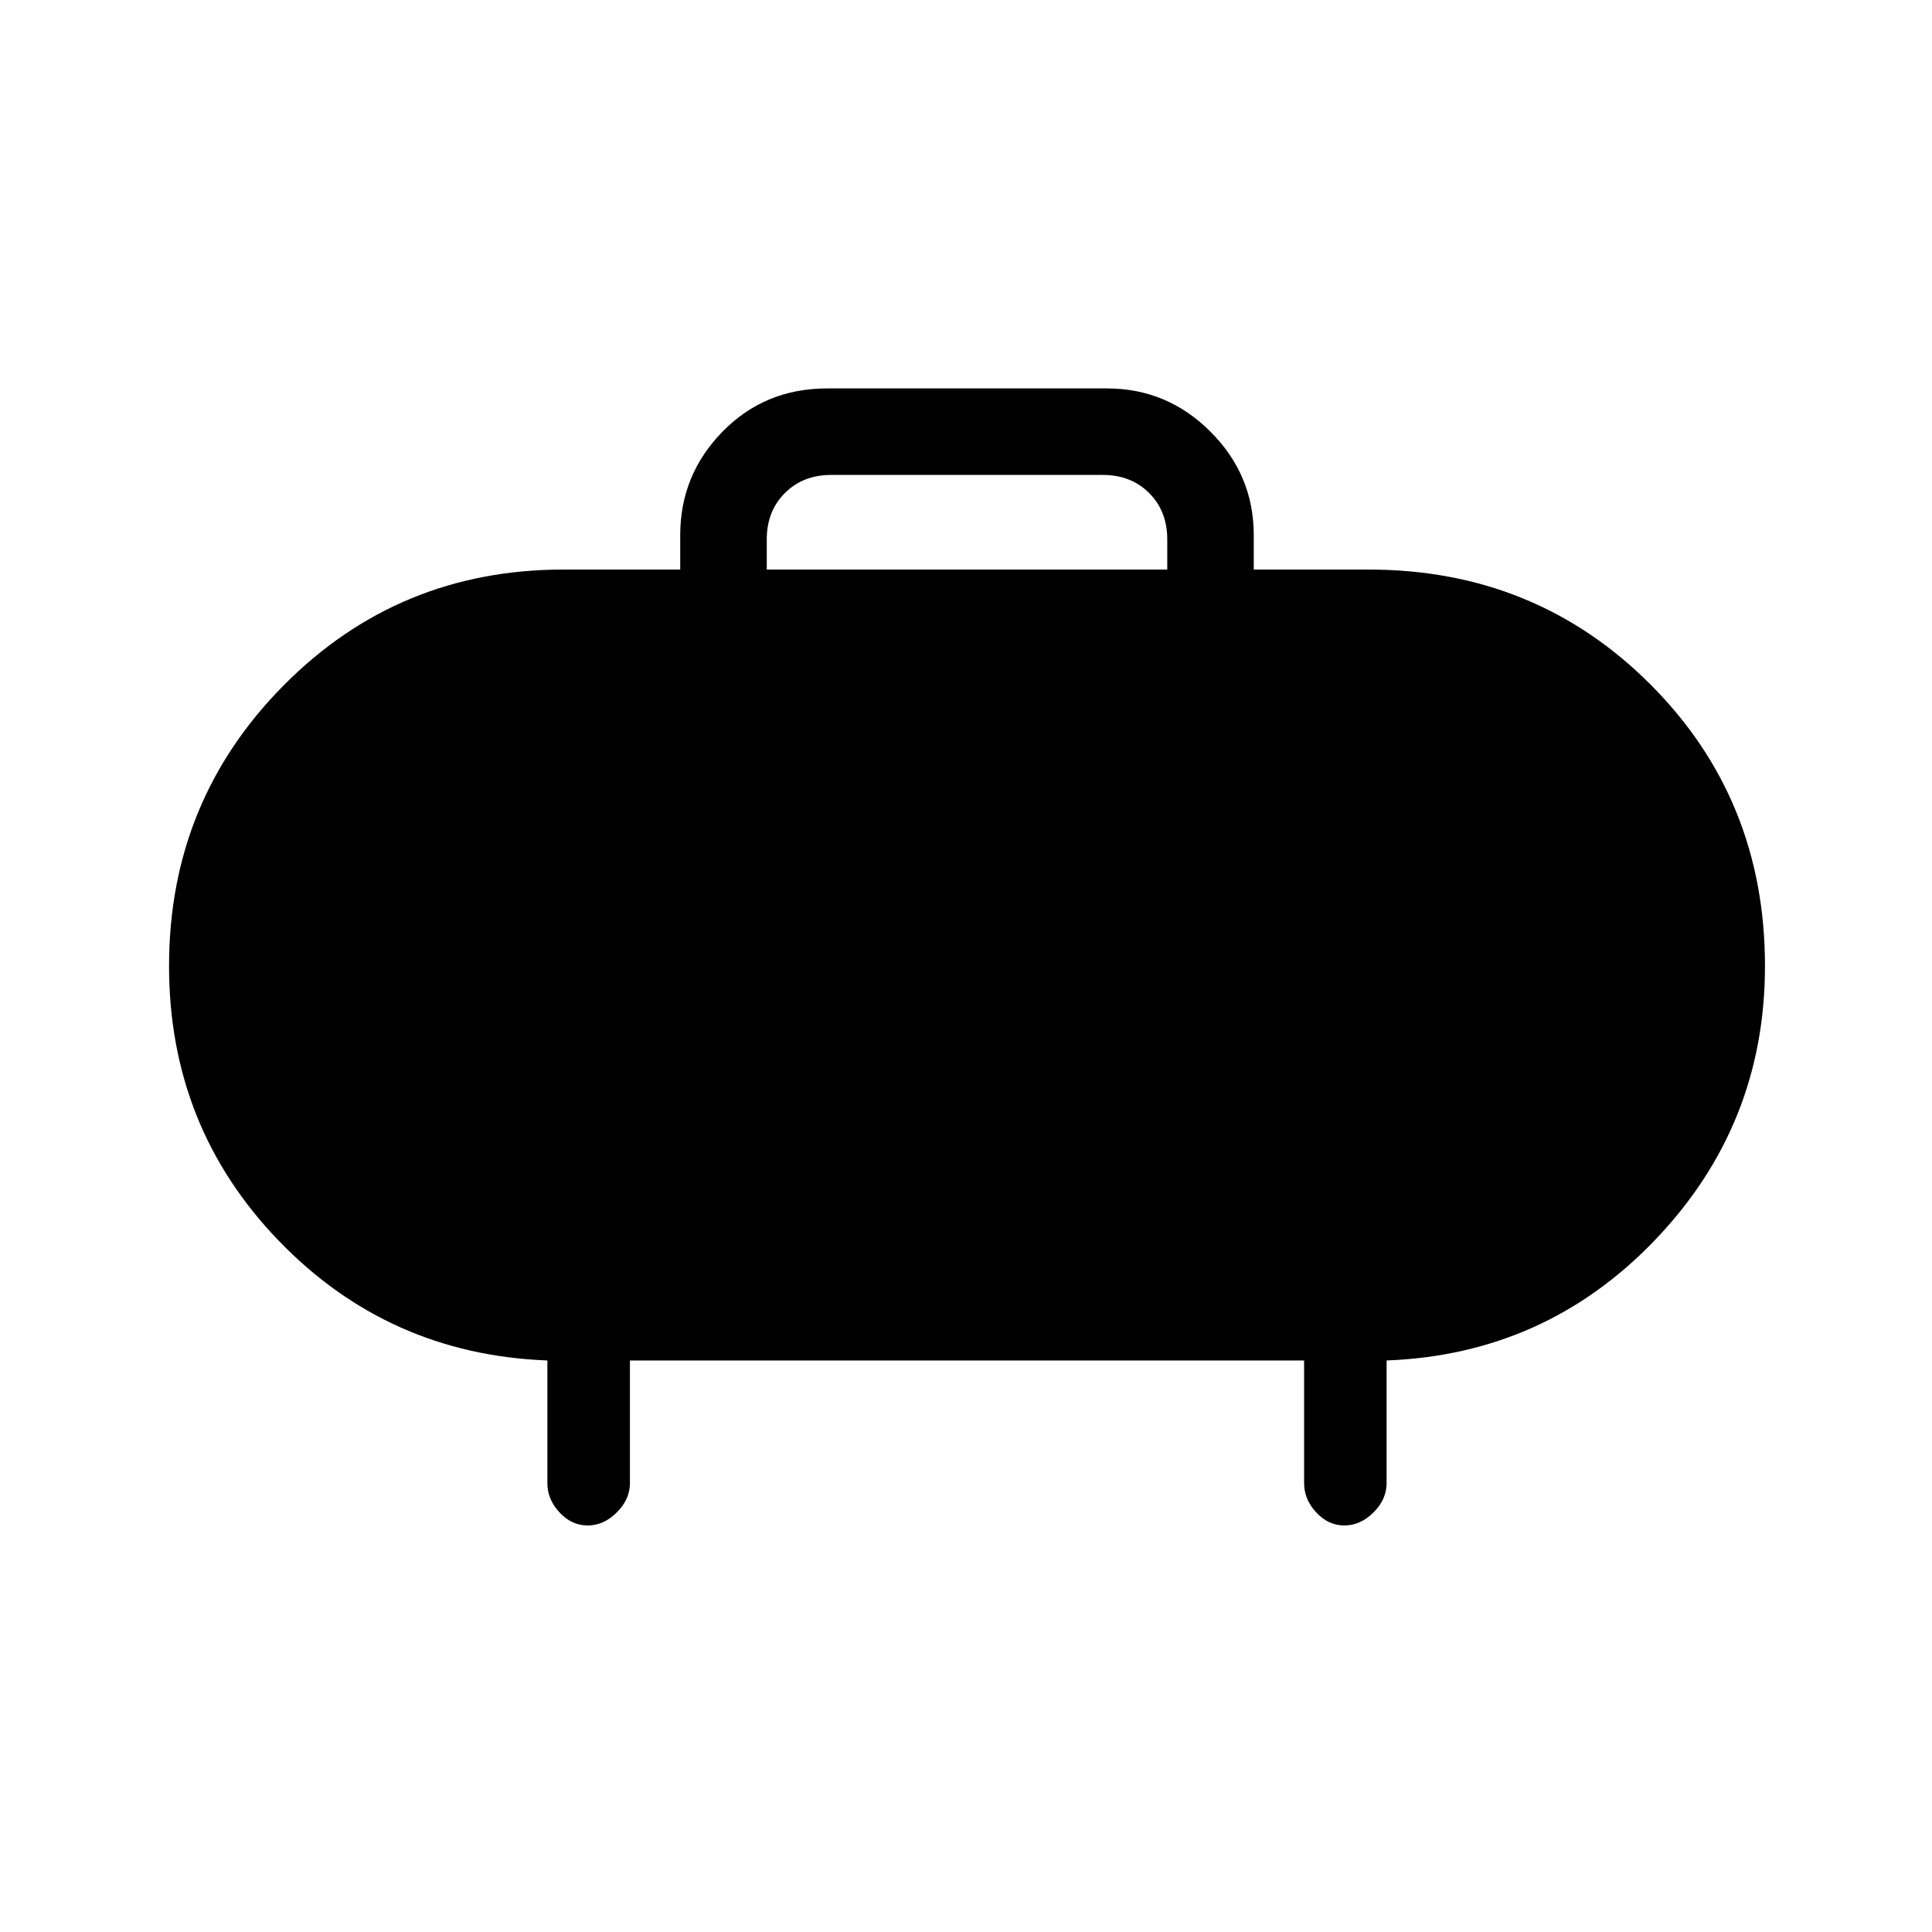 <svg xmlns="http://www.w3.org/2000/svg" height="40" width="40"><path d="M15.875 11.792h8.292v-.625q0-.584-.375-.959t-.959-.375h-5.625q-.583 0-.958.375t-.375.959Zm10.083-.709v.709h2.375q3.459 0 5.834 2.375 2.375 2.375 2.375 5.833 0 3.292-2.271 5.667t-5.563 2.5v2.541q0 .334-.27.604-.271.271-.605.271-.333 0-.583-.271-.25-.27-.25-.604v-2.541H13.042v2.541q0 .334-.271.604-.271.271-.604.271-.334 0-.584-.271-.25-.27-.25-.604v-2.541q-3.291-.125-5.562-2.479Q3.5 23.333 3.5 20q0-3.417 2.375-5.812 2.375-2.396 5.792-2.396h2.416v-.709q0-1.25.875-2.145.875-.896 2.167-.896h5.792q1.25 0 2.145.896.896.895.896 2.145Z"/></svg>